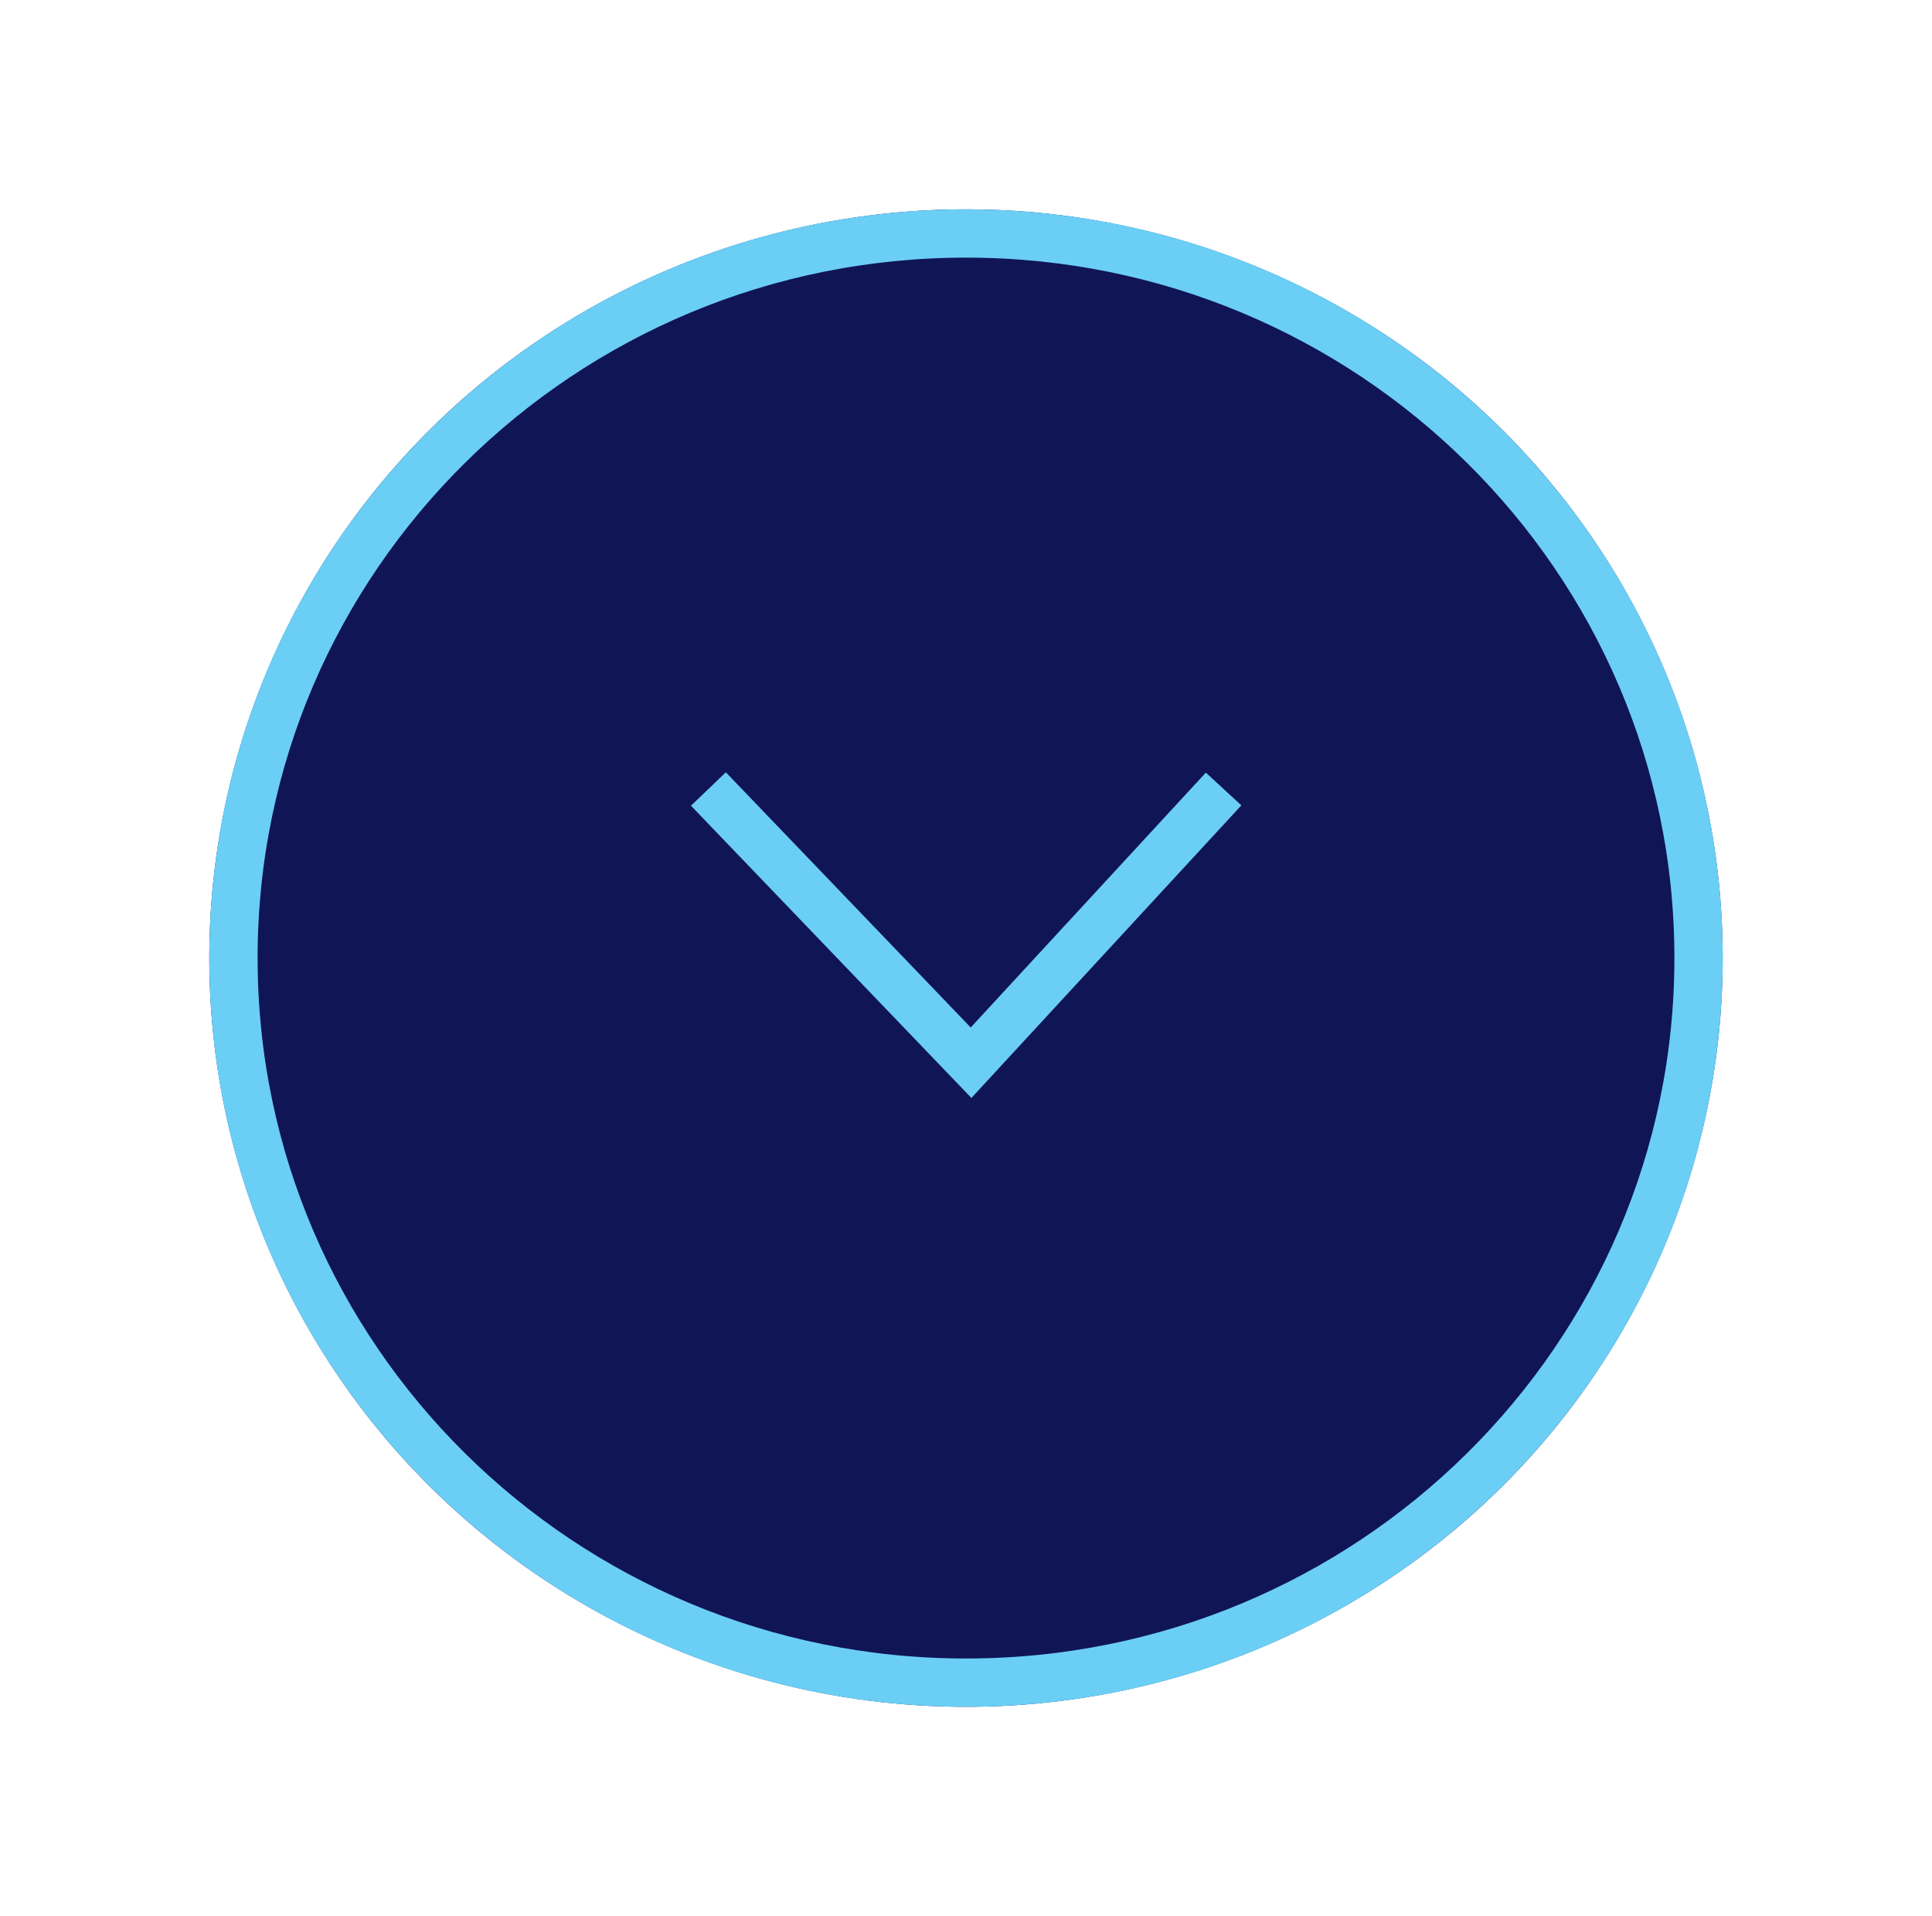 <svg width="120" height="119" fill="none" xmlns="http://www.w3.org/2000/svg"><g filter="url(#filter0_d)"><ellipse cx="60" cy="55.5" rx="47" ry="46.5" fill="#101556"/><path d="M105.5 55.5c0 24.838-20.356 45-45.5 45s-45.5-20.162-45.5-45 20.356-45 45.5-45 45.5 20.162 45.5 45z" stroke="#6BCEF5" stroke-width="3"/></g><path d="M44 49l16.314 17L76 49" stroke="#6BCEF5" stroke-width="3"/><defs><filter id="filter0_d" x="0" y="0" width="120" height="119" filterUnits="userSpaceOnUse" color-interpolation-filters="sRGB"><feFlood flood-opacity="0" result="BackgroundImageFix"/><feColorMatrix in="SourceAlpha" values="0 0 0 0 0 0 0 0 0 0 0 0 0 0 0 0 0 0 127 0"/><feOffset dy="4"/><feGaussianBlur stdDeviation="6.5"/><feColorMatrix values="0 0 0 0 0 0 0 0 0 0 0 0 0 0 0 0 0 0 0.25 0"/><feBlend in2="BackgroundImageFix" result="effect1_dropShadow"/><feBlend in="SourceGraphic" in2="effect1_dropShadow" result="shape"/></filter></defs></svg>
